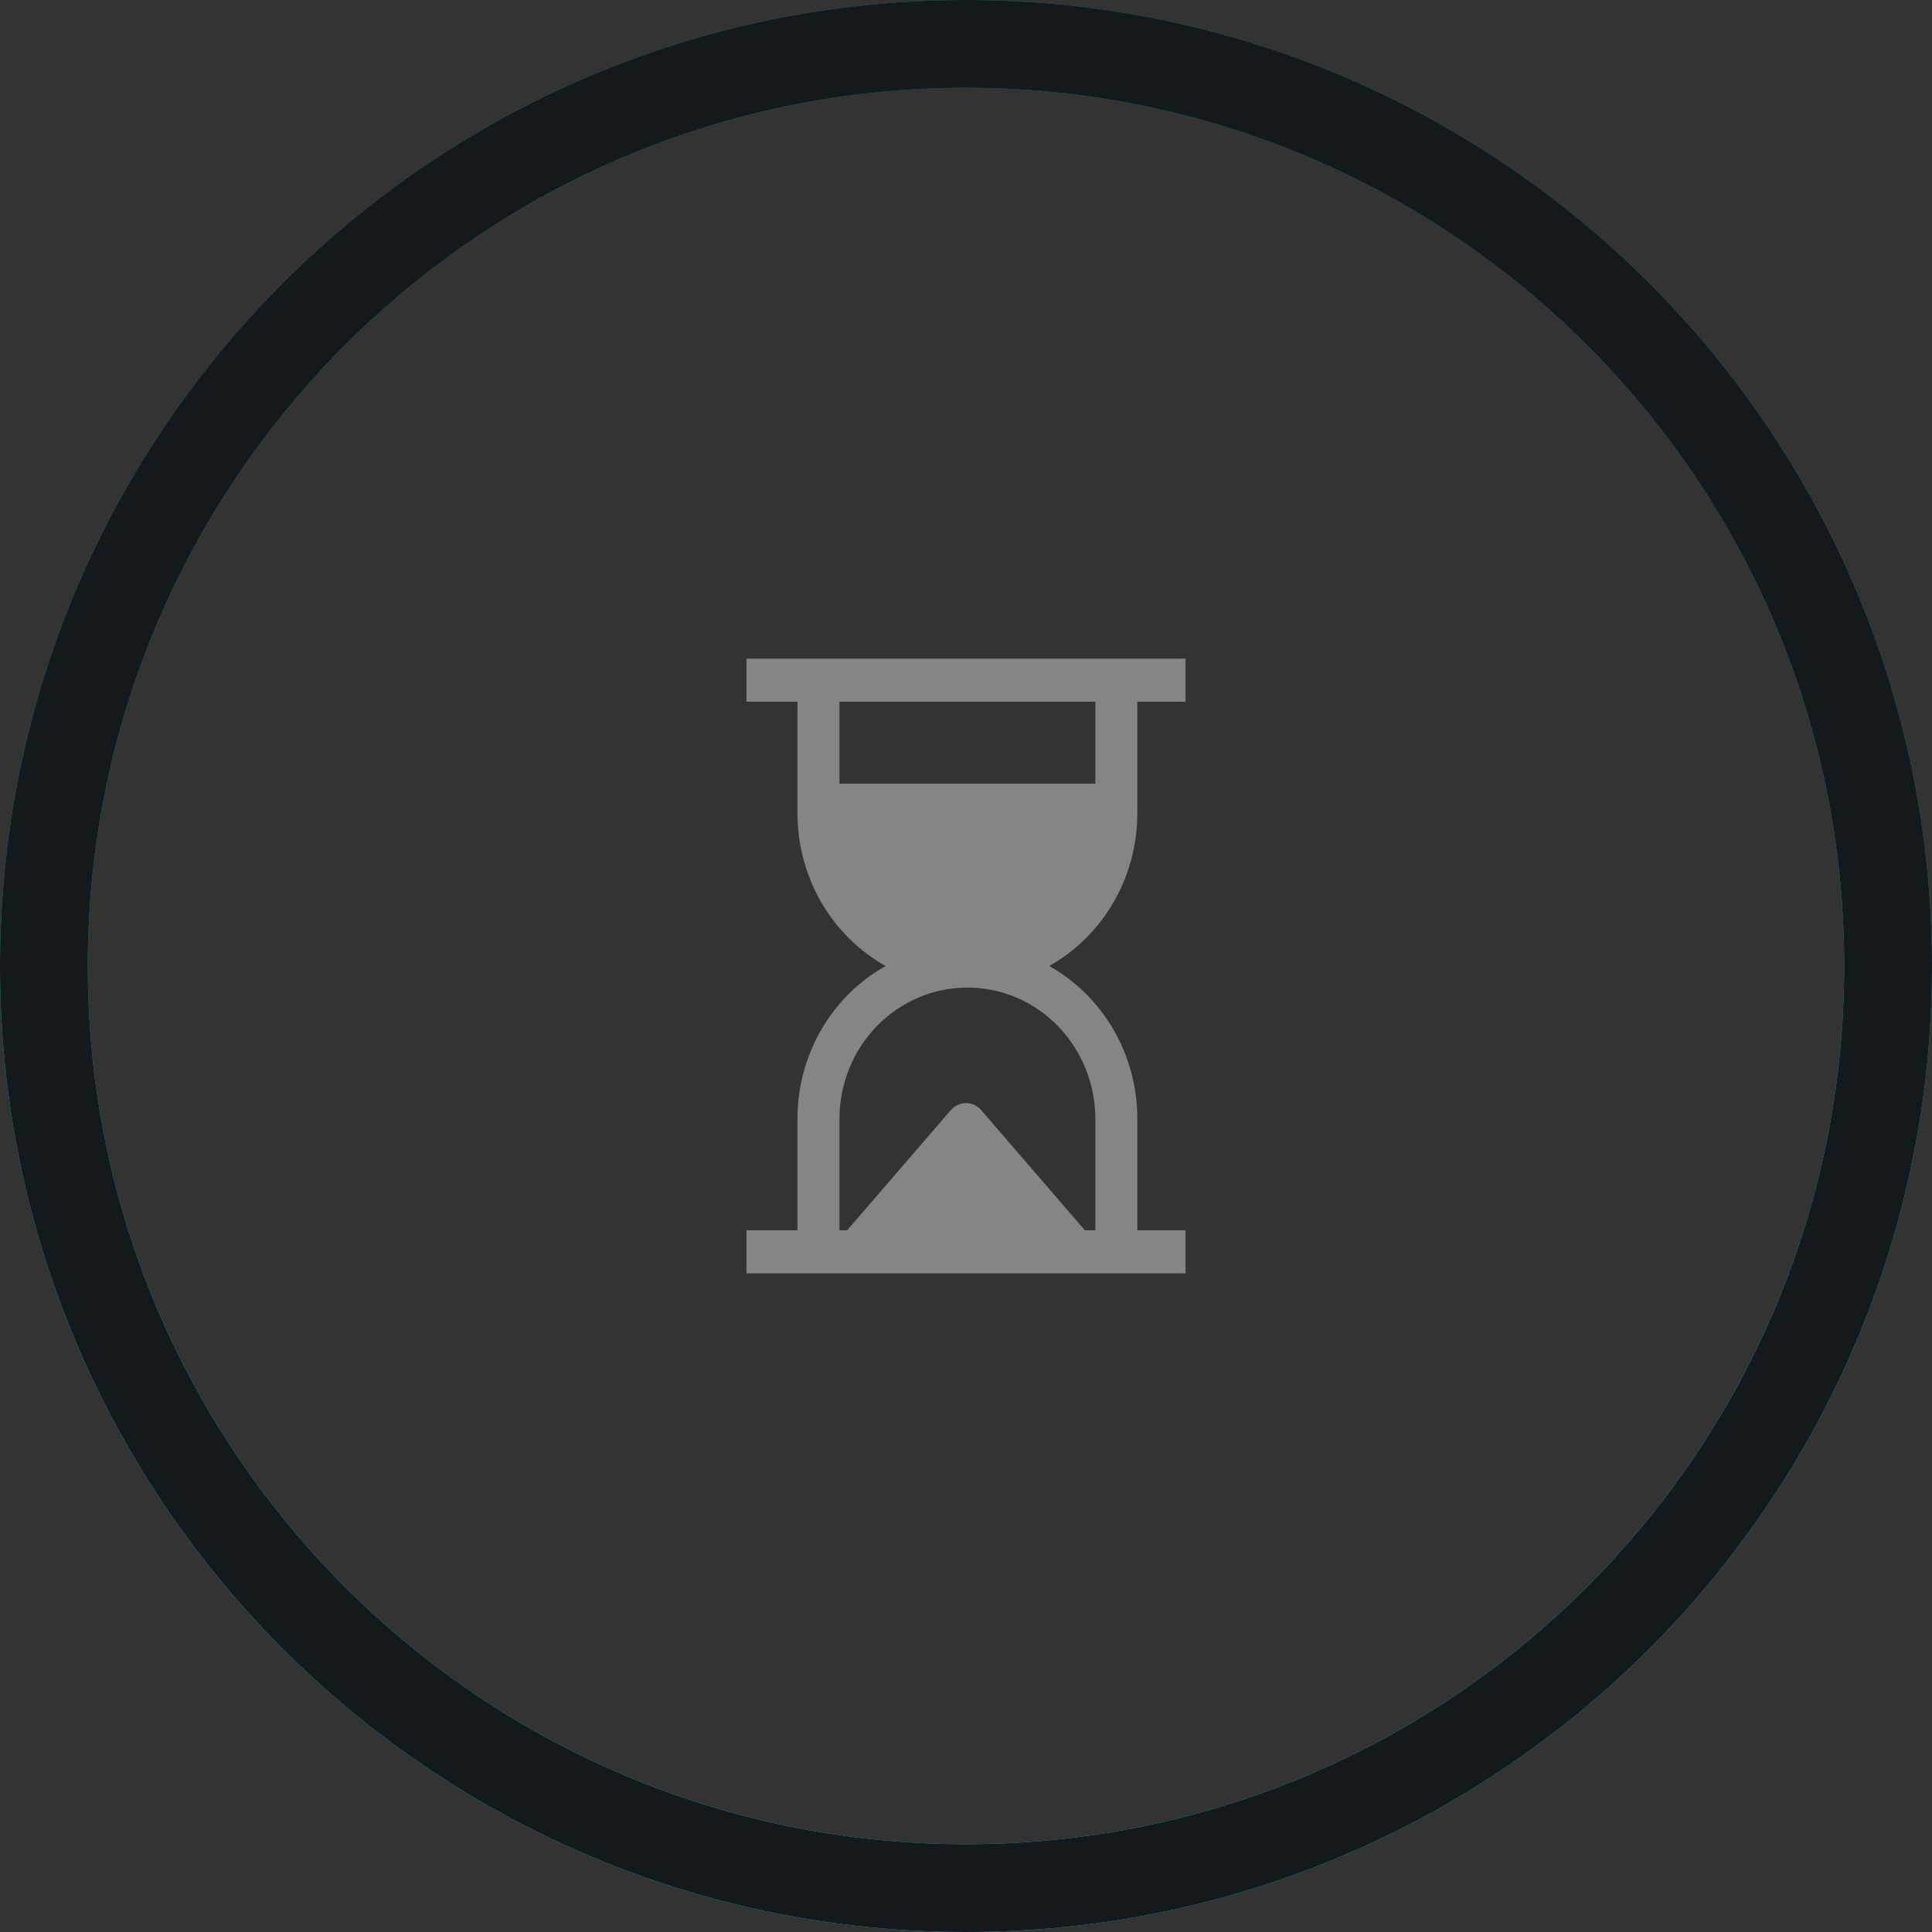<svg width="44" height="44" viewBox="0 0 44 44" fill="none" xmlns="http://www.w3.org/2000/svg">
<rect x="0" y="0" width="44" height="44" fill="#333333" stroke="none"/>
<path d="M1 22C1 10.402 10.402 1 22 1C33.598 1 43 10.402 43 22C43 33.598 33.598 43 22 43C10.402 43 1 33.598 1 22Z" stroke="url(#paint0_linear)" stroke-width="2"/>
<path d="M1 22C1 10.402 10.402 1 22 1C33.598 1 43 10.402 43 22C43 33.598 33.598 43 22 43C10.402 43 1 33.598 1 22Z" stroke="url(#paint1_angular)" stroke-width="2"/>
<path opacity="0.4" d="M24.946 15H17V15.981H18.162V18.516C18.161 19.229 18.346 19.928 18.699 20.541C19.052 21.155 19.56 21.659 20.169 22C19.56 22.341 19.052 22.845 18.699 23.459C18.346 24.072 18.161 24.771 18.162 25.484V28.019H17V29H27V28.019H25.901V25.484C25.903 24.771 25.718 24.072 25.364 23.459C25.011 22.845 24.504 22.341 23.895 22C24.504 21.659 25.011 21.155 25.364 20.541C25.718 19.928 25.903 19.229 25.901 18.516V15.981H27V15H24.946ZM24.946 25.484V28.019H24.707L22.35 25.287C22.307 25.235 22.253 25.194 22.193 25.165C22.132 25.137 22.067 25.122 22 25.122C21.933 25.122 21.868 25.137 21.807 25.165C21.747 25.194 21.693 25.235 21.65 25.287L19.293 28.019H19.118V25.484C19.118 24.69 19.425 23.929 19.971 23.367C20.518 22.806 21.259 22.491 22.032 22.491C22.805 22.491 23.546 22.806 24.092 23.367C24.639 23.929 24.946 24.69 24.946 25.484ZM24.946 17.846H19.118V15.981H24.946V17.846Z" fill="white"/>
<defs>
<linearGradient id="paint0_linear" x1="22" y1="12" x2="22" y2="31" gradientUnits="userSpaceOnUse">
<stop stop-color="#00A192"/>
<stop offset="1" stop-color="#00F0FF"/>
</linearGradient>
<radialGradient id="paint1_angular" cx="0" cy="0" r="1" gradientUnits="userSpaceOnUse" gradientTransform="translate(22 22) rotate(-90) scale(22)">
<stop stop-color="white" stop-opacity="0"/>
<stop offset="0.563" stop-color="white" stop-opacity="0"/>
<stop offset="0.564" stop-color="#13191D"/>
<stop offset="1" stop-color="#13191D"/>
</radialGradient>
</defs>
</svg>
